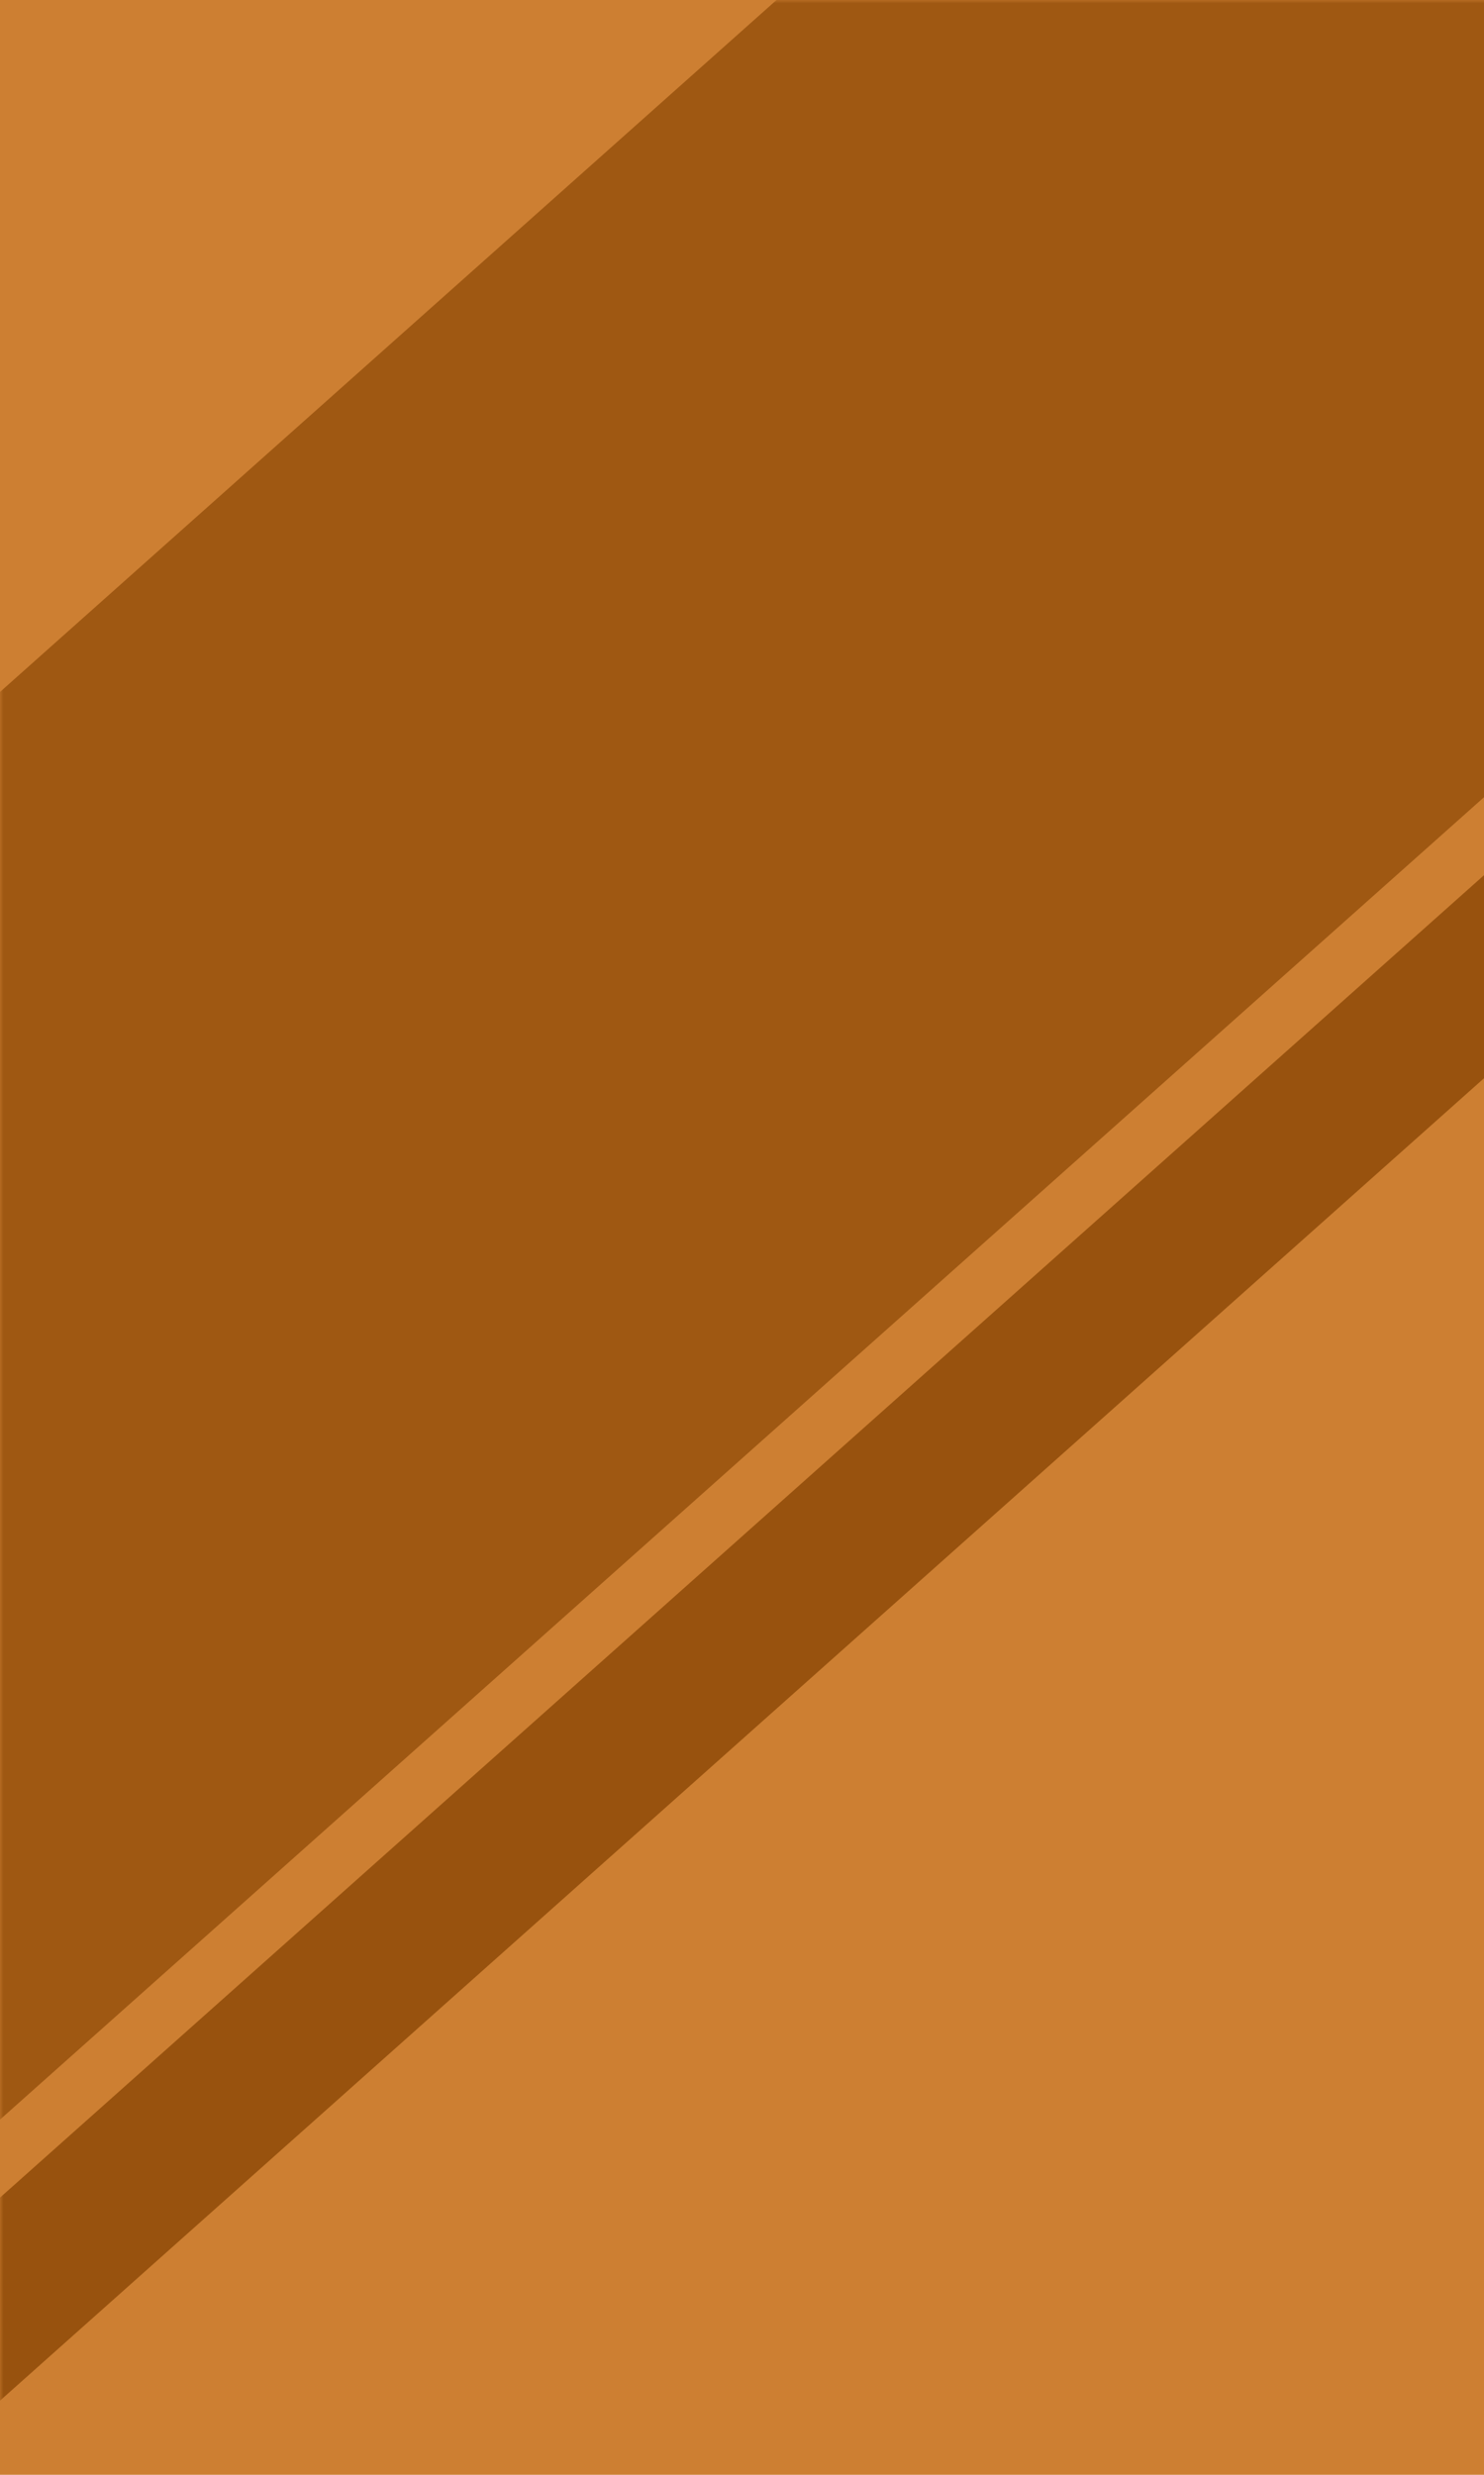 <svg xmlns="http://www.w3.org/2000/svg" xmlns:xlink="http://www.w3.org/1999/xlink" width="288" zoomAndPan="magnify" viewBox="0 0 216 360" height="480" preserveAspectRatio="xMidYMid meet" version="1.0"><defs><filter x="0%" y="0%" width="100%" height="100%" id="75ce70abea"><feColorMatrix values="0 0 0 0 1 0 0 0 0 1 0 0 0 0 1 0 0 0 1 0" color-interpolation-filters="sRGB"/></filter><mask id="03bc06a16f"><g filter="url(#75ce70abea)"><rect x="-21.6" width="259.2" fill="#000000" y="-36" height="432" fill-opacity="0.63"/></g></mask><clipPath id="1043eee419"><path d="M 0 0 L 216 0 L 216 360 L 0 360 Z M 0 0 " clip-rule="nonzero"/></clipPath><clipPath id="f3e45d69c6"><path d="M 176.73 -56.734 L 279.875 59.086 L -121.723 416.734 L -224.867 300.918 Z M 176.73 -56.734 " clip-rule="nonzero"/></clipPath><clipPath id="60b22b1369"><rect x="0" width="216" y="0" height="360"/></clipPath><mask id="91b3678265"><g filter="url(#75ce70abea)"><rect x="-21.6" width="259.2" fill="#000000" y="-36" height="432" fill-opacity="0.72"/></g></mask><clipPath id="0bfb92fadb"><path d="M 0 0.48 L 216 0.48 L 216 318 L 0 318 Z M 0 0.48 " clip-rule="nonzero"/></clipPath><clipPath id="86dcfc9637"><path d="M 311.109 0.613 L 325.777 17.086 L -75.816 374.734 L -90.488 358.262 Z M 311.109 0.613 " clip-rule="nonzero"/></clipPath><clipPath id="a590d0cff3"><rect x="0" width="216" y="0" height="318"/></clipPath></defs><rect x="-21.6" width="259.2" fill="#ffffff" y="-36" height="432" fill-opacity="1"/><rect x="-21.6" width="259.2" fill="#ffffff" y="-36" height="432" fill-opacity="1"/><rect x="-21.6" width="259.2" fill="#cd7f32" y="-36" height="432" fill-opacity="1"/><g mask="url(#03bc06a16f)"><g transform="matrix(1, 0, 0, 1, -0, 0)"><g clip-path="url(#60b22b1369)"><g clip-path="url(#1043eee419)"><g clip-path="url(#f3e45d69c6)"><path fill="#834100" d="M 176.73 -56.734 L 279.875 59.086 L -121.871 416.867 L -225.016 301.051 Z M 176.73 -56.734 " fill-opacity="1" fill-rule="nonzero"/></g></g></g></g></g><g mask="url(#91b3678265)"><g transform="matrix(1, 0, 0, 1, -0, 42)"><g clip-path="url(#a590d0cff3)"><g clip-path="url(#0bfb92fadb)"><g clip-path="url(#86dcfc9637)"><path fill="#834100" d="M 311.109 0.613 L 325.777 17.086 L -75.809 374.727 L -90.477 358.254 Z M 311.109 0.613 " fill-opacity="1" fill-rule="nonzero"/></g></g></g></g></g></svg>